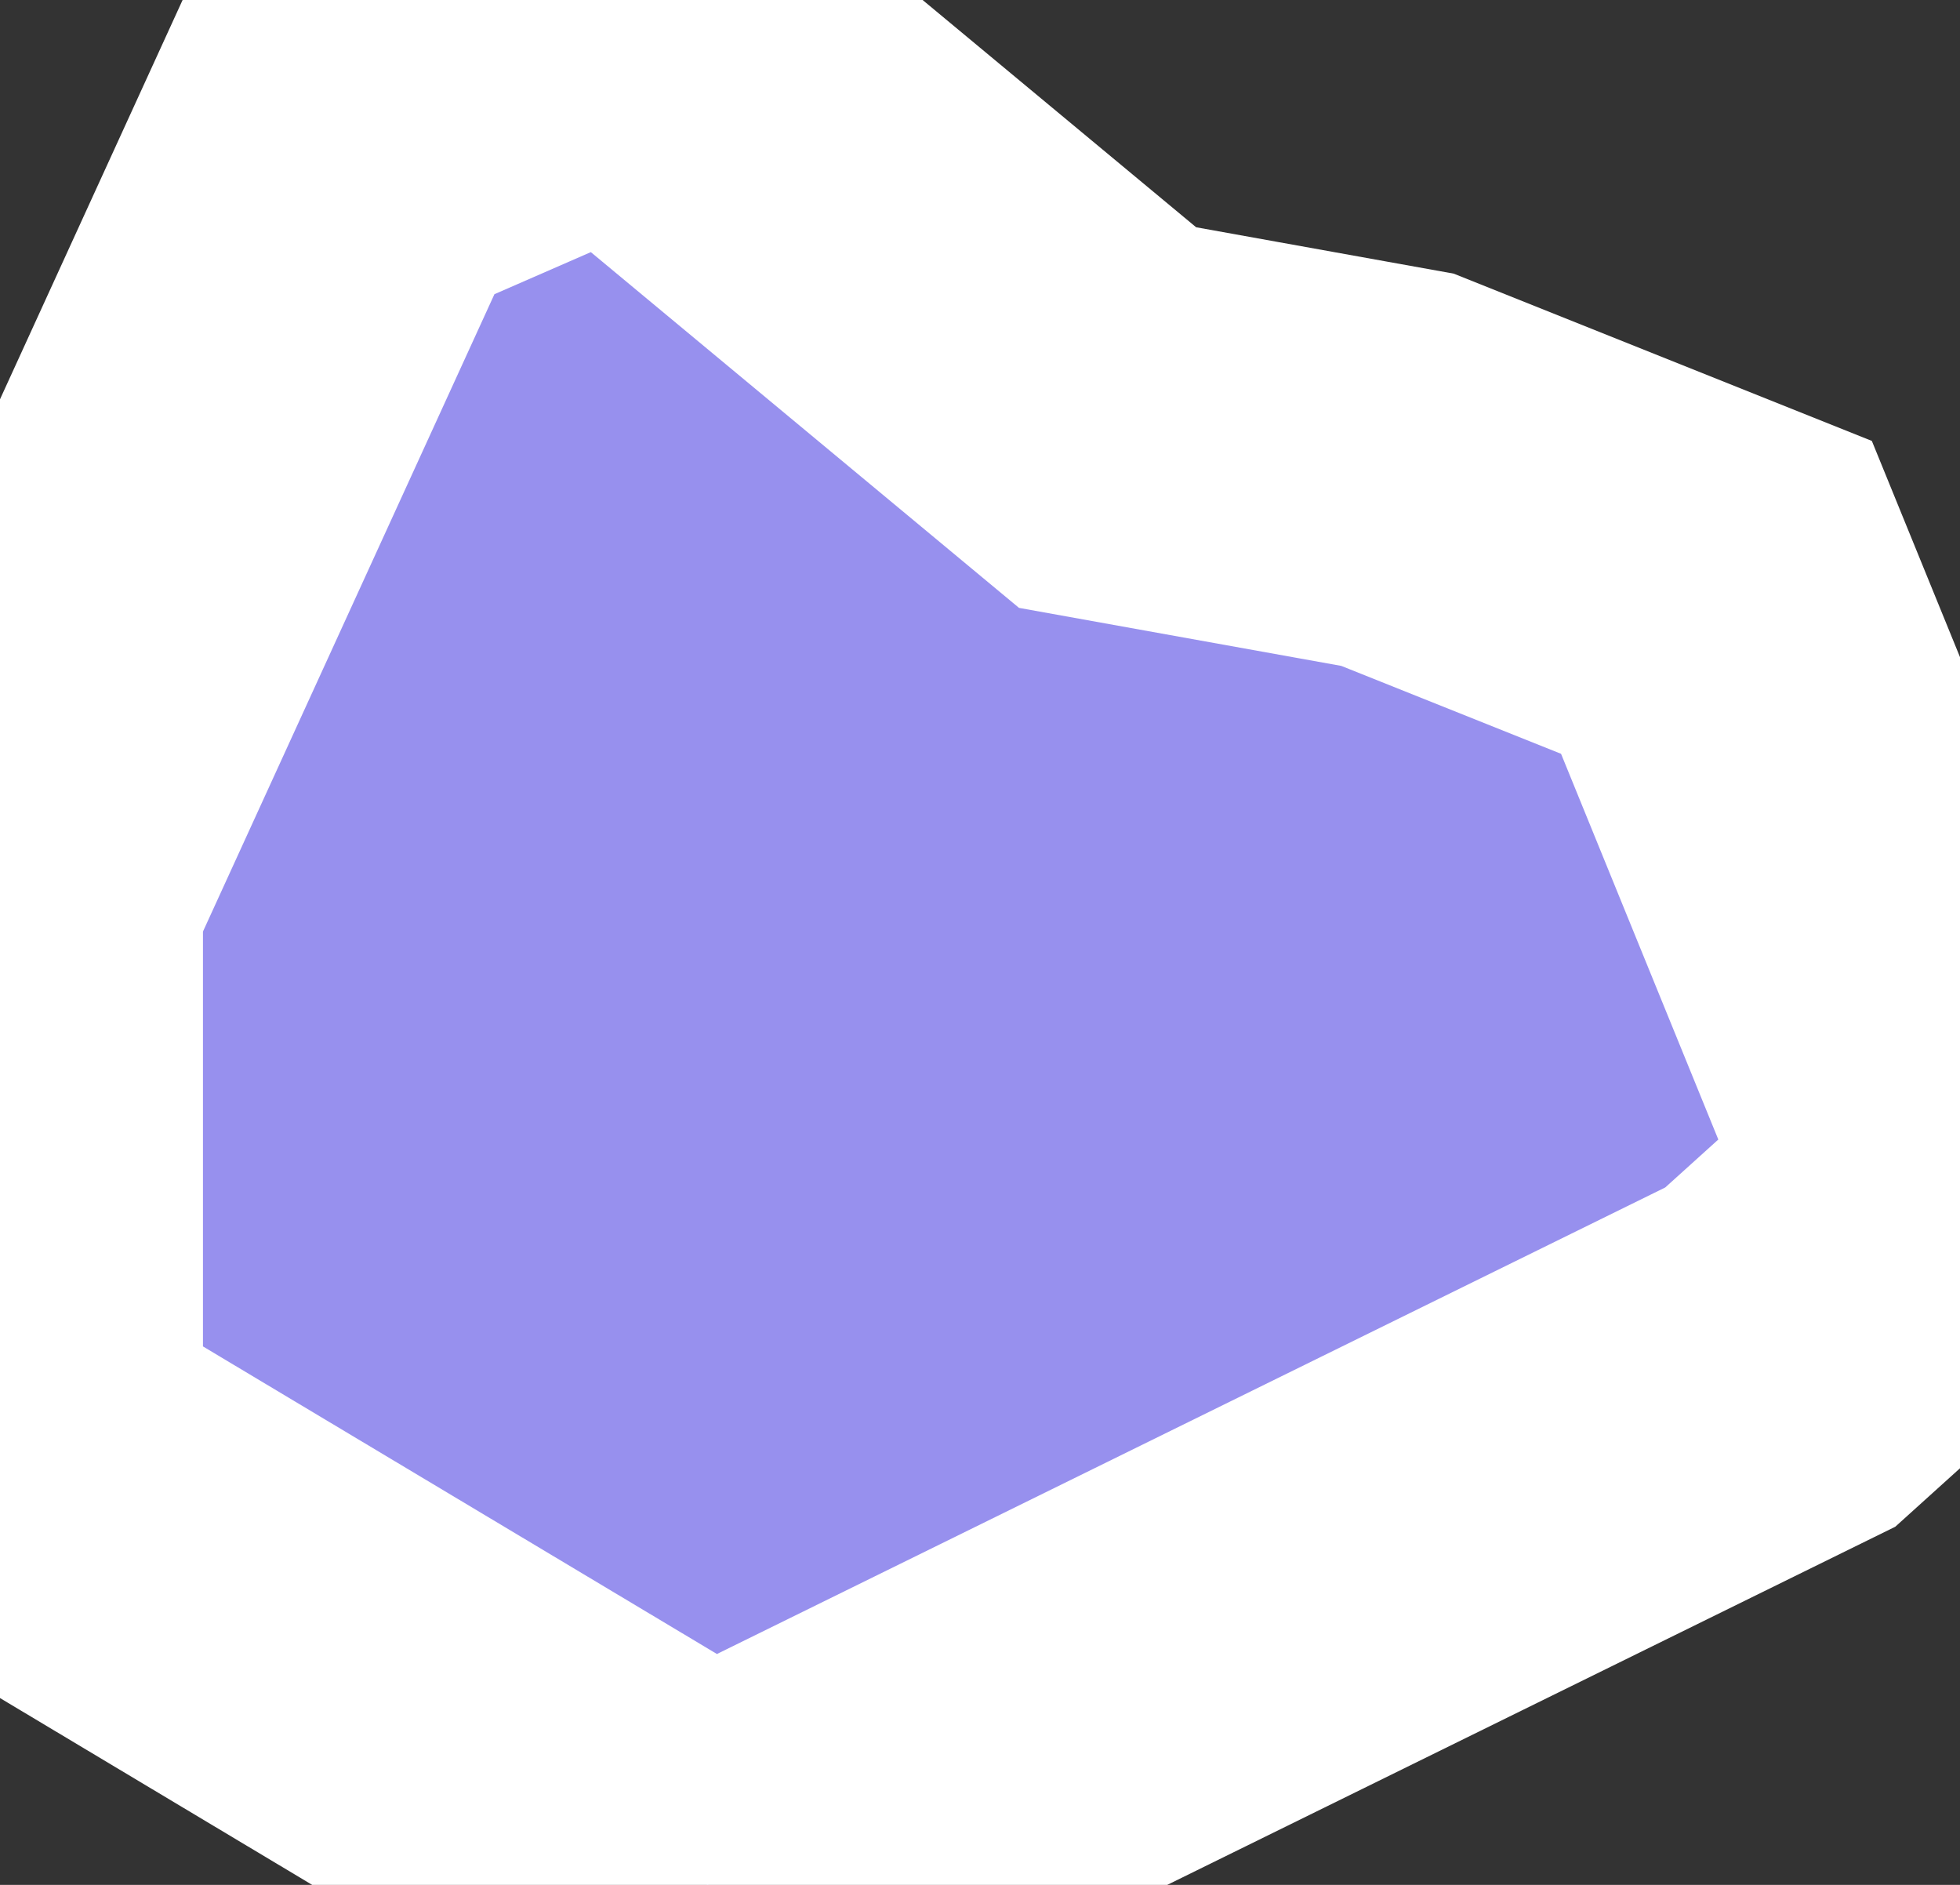 <svg xmlns="http://www.w3.org/2000/svg" viewBox="272.59 261.63 3.38 3.25" width="3.38" height="3.25">
            <rect x="272.59" y="261.63" width="3.38" height="3.25" fill="#333333" stroke="none"/>
            <path 
                d="M275.97,263.69L275.66,263.97L273.81,264.88L272.59,264.15L272.59,263.16L273.18,261.87L273.73,261.63L273.73,261.63L273.85,261.81L274.5,262.35L275,262.44L275.55,262.66z" 
                fill="rgb(151, 144, 238)" 
                stroke="white" 
                stroke-width=".7px"
                title="Ciudad de Buenos Aires" 
                id="AR-C" 
            />
        </svg>